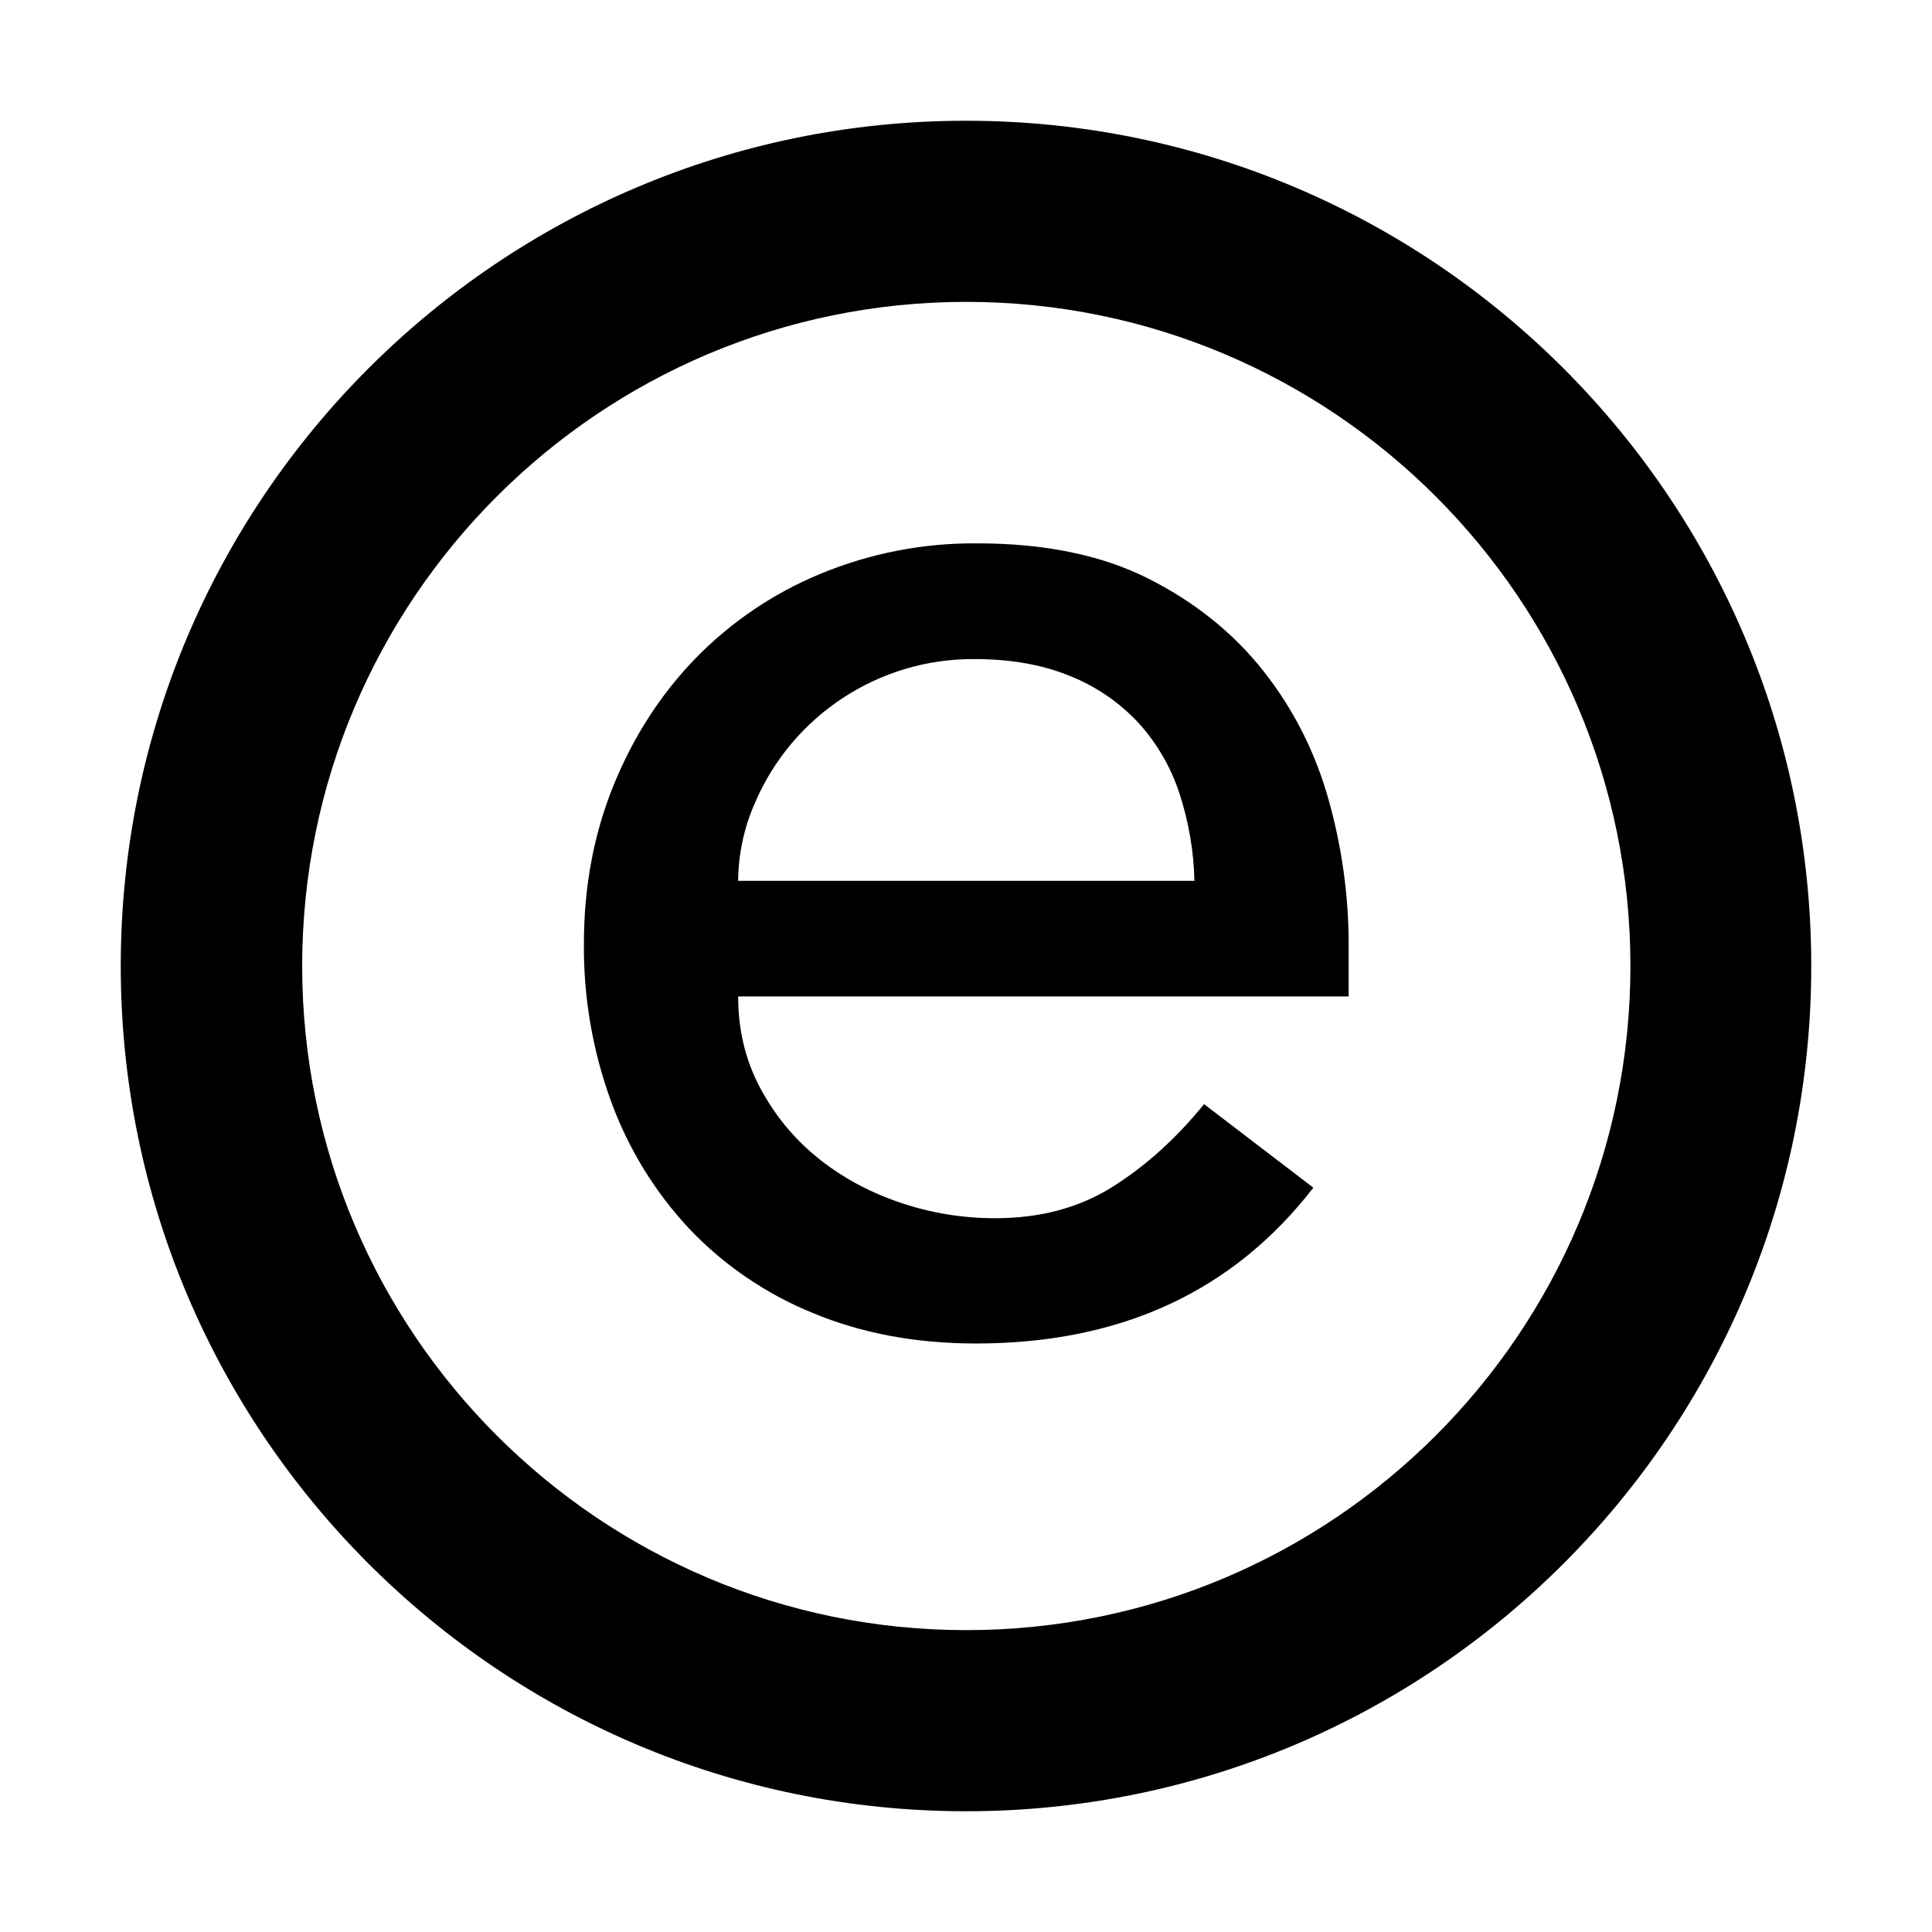 <?xml version="1.0" encoding="UTF-8" standalone="no"?>
<!DOCTYPE svg PUBLIC "-//W3C//DTD SVG 1.1//EN" "http://www.w3.org/Graphics/SVG/1.1/DTD/svg11.dtd">
<svg width="100%" height="100%" viewBox="0 0 32 32" version="1.1" xmlns="http://www.w3.org/2000/svg" xmlns:xlink="http://www.w3.org/1999/xlink" xml:space="preserve" xmlns:serif="http://www.serif.com/" style="fill-rule:evenodd;clip-rule:evenodd;stroke-linejoin:round;stroke-miterlimit:2;">
    <path d="M16,2C23.727,2 30,8.273 30,16C30,23.727 23.727,30 16,30C8.273,30 2,23.727 2,16C2,8.273 8.273,2 16,2ZM16.005,5C22.076,5 27.005,9.929 27.005,16C27.005,22.071 22.076,27 16.005,27C9.934,27 5.005,22.071 5.005,16C5.005,9.929 9.934,5 16.005,5Z"/>
    <g transform="matrix(1.056,0,0,1.056,-0.897,-0.876)">
        <path d="M12.427,16.46C12.427,16.98 12.541,17.455 12.767,17.883C12.994,18.311 13.292,18.677 13.662,18.979C14.032,19.282 14.46,19.517 14.947,19.685C15.434,19.853 15.938,19.937 16.459,19.937C17.165,19.937 17.778,19.773 18.299,19.445C18.819,19.118 19.299,18.685 19.735,18.148L21.449,19.458C20.189,21.088 18.425,21.902 16.157,21.902C15.216,21.902 14.363,21.742 13.599,21.424C12.866,21.126 12.204,20.675 11.659,20.101C11.122,19.526 10.706,18.849 10.436,18.11C10.145,17.315 10,16.474 10.008,15.628C10.008,14.738 10.163,13.91 10.474,13.145C10.785,12.381 11.214,11.717 11.759,11.155C12.314,10.586 12.978,10.136 13.712,9.832C14.495,9.507 15.335,9.344 16.182,9.352C17.24,9.352 18.135,9.538 18.866,9.907C19.596,10.277 20.197,10.76 20.668,11.357C21.138,11.953 21.478,12.625 21.688,13.372C21.898,14.12 22.003,14.88 22.003,15.652L22.003,16.459L12.427,16.459L12.427,16.46ZM19.584,14.645C19.573,14.174 19.492,13.707 19.344,13.259C19.209,12.853 18.991,12.479 18.702,12.163C18.403,11.843 18.038,11.594 17.631,11.432C17.203,11.255 16.703,11.167 16.131,11.167C14.638,11.157 13.278,12.049 12.691,13.422C12.52,13.807 12.431,14.224 12.427,14.645L19.584,14.645Z"/>
    </g>
</svg>
